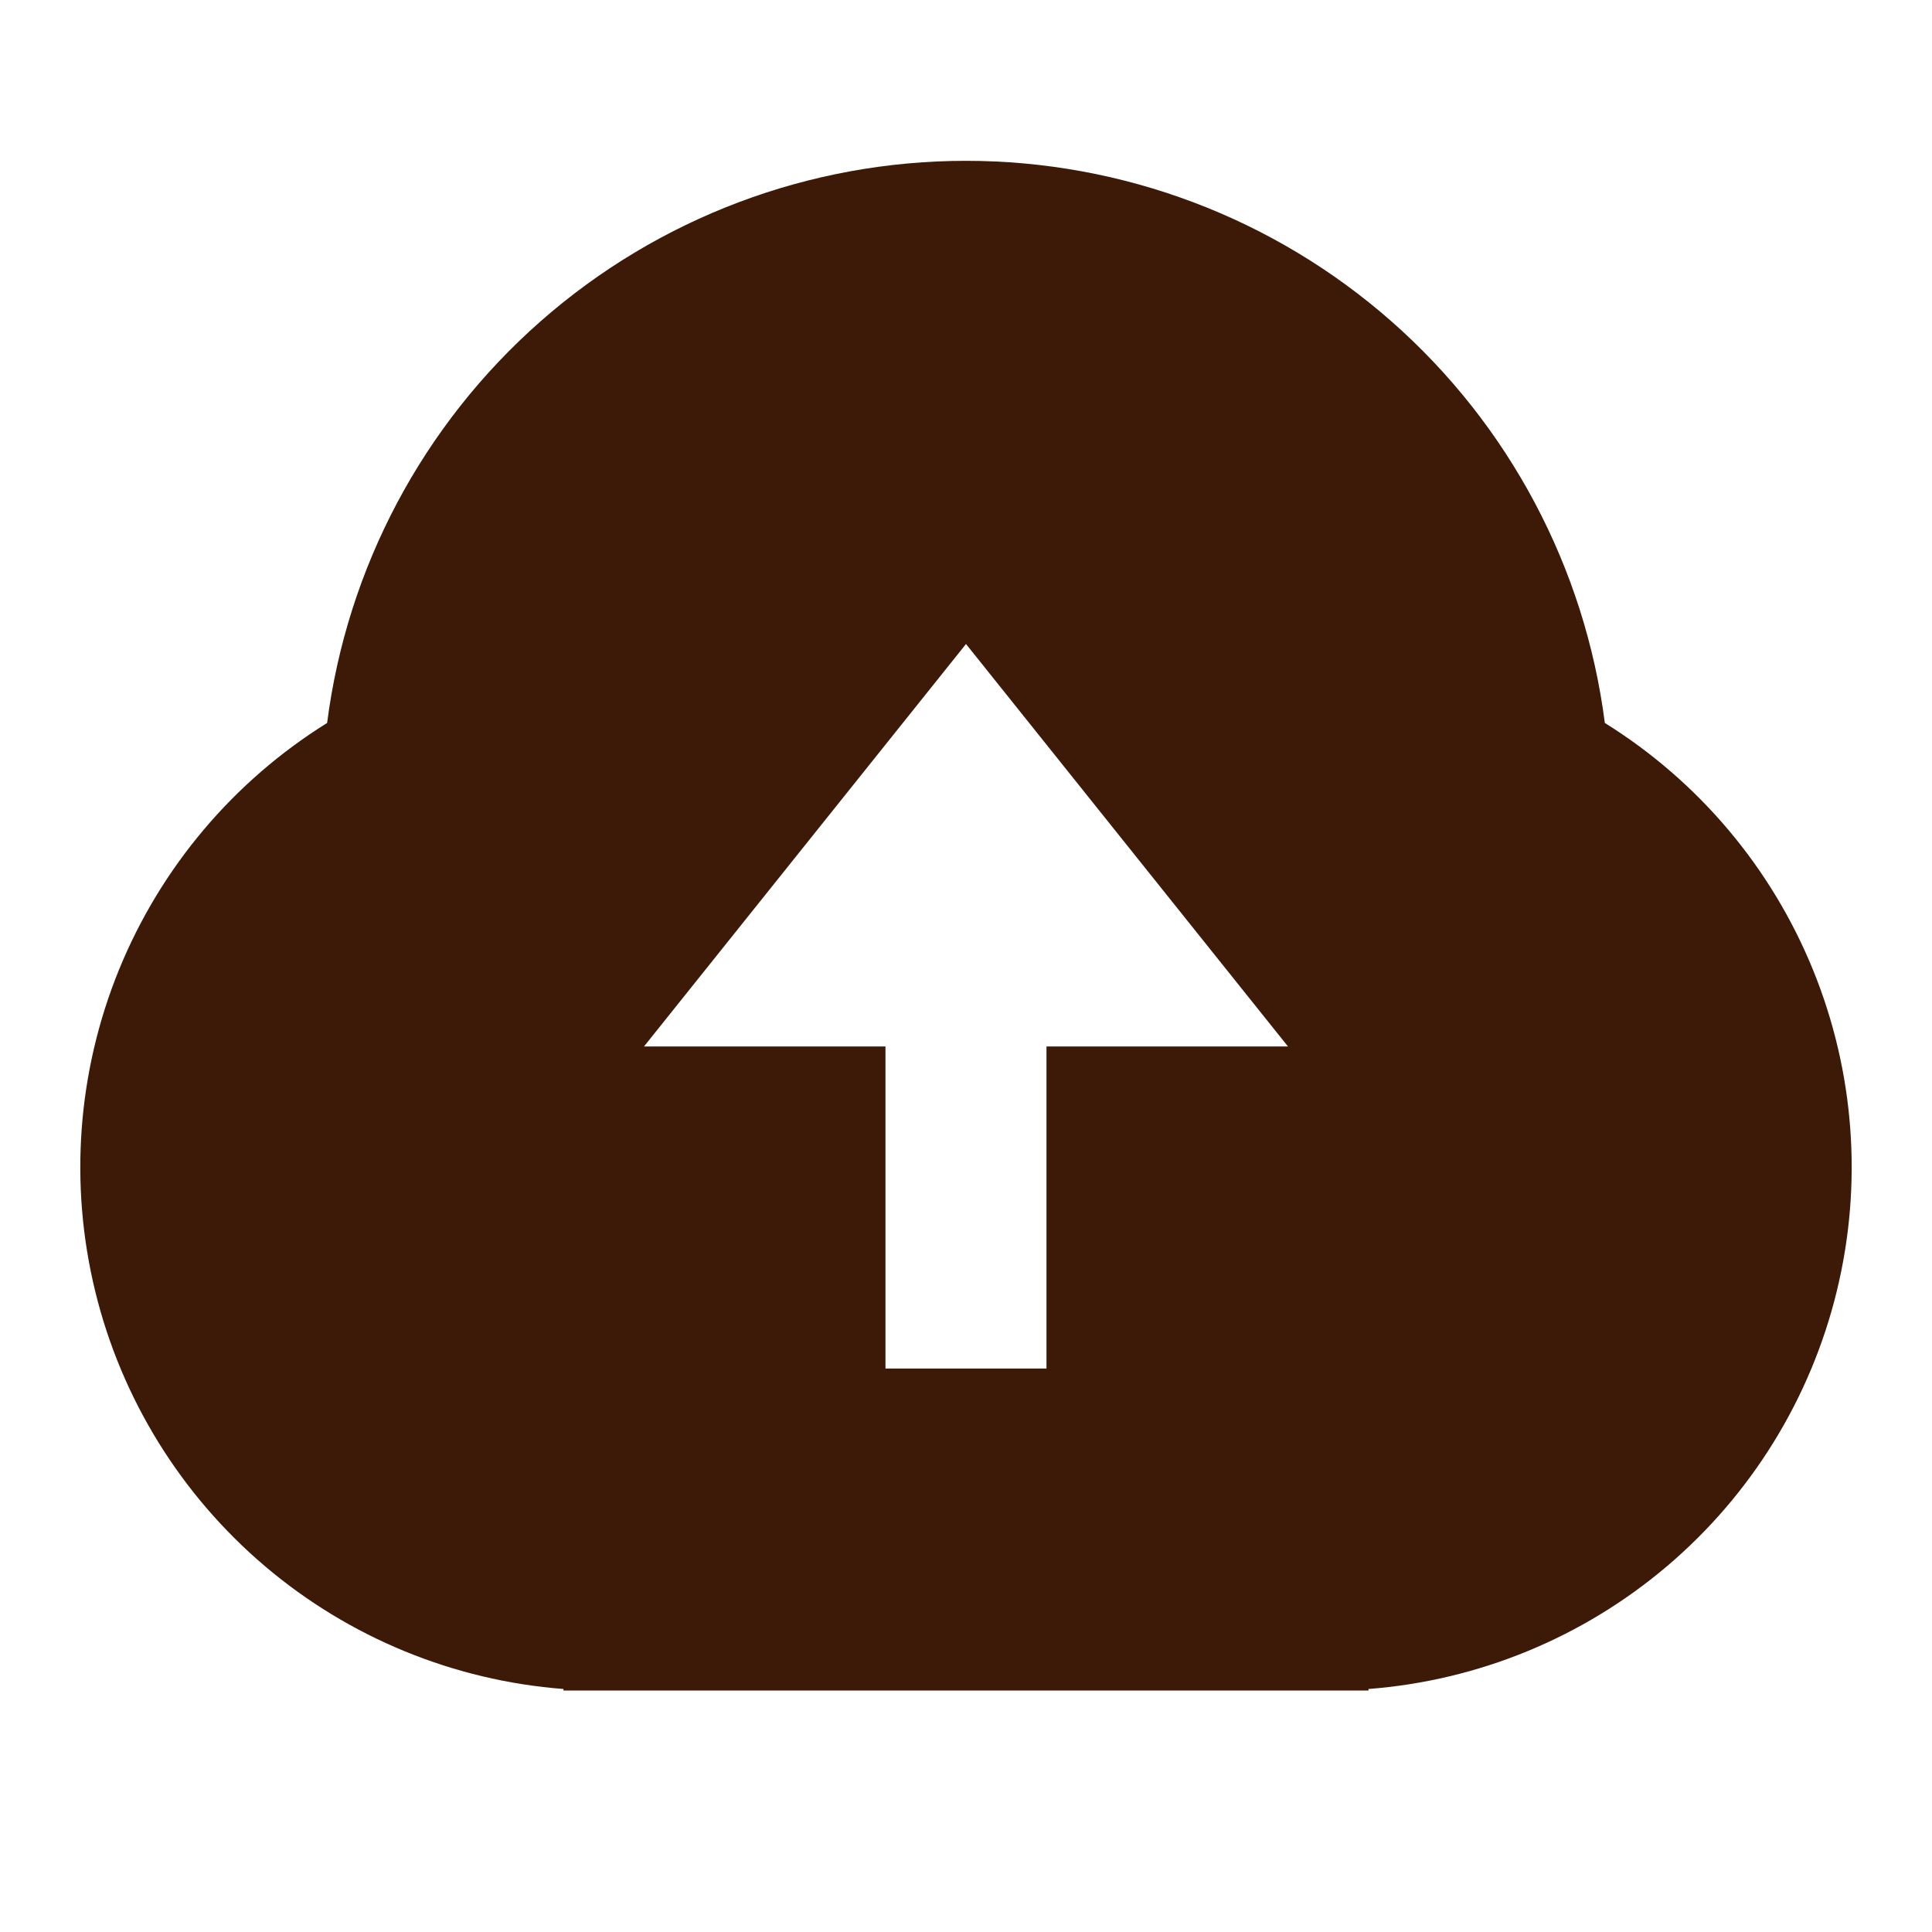 <svg width="50" height="50" viewBox="0 0 50 50" fill="none" xmlns="http://www.w3.org/2000/svg">
<path d="M14.583 43.711C11.737 43.492 9.033 42.38 6.857 40.533C4.681 38.686 3.144 36.199 2.466 33.427C1.788 30.654 2.003 27.739 3.08 25.096C4.158 22.453 6.043 20.218 8.466 18.71C8.982 14.69 10.945 10.995 13.988 8.317C17.032 5.639 20.946 4.162 25 4.162C29.053 4.162 32.968 5.639 36.011 8.317C39.054 10.995 41.017 14.69 41.533 18.71C43.956 20.218 45.842 22.453 46.919 25.096C47.997 27.739 48.212 30.654 47.533 33.427C46.855 36.199 45.318 38.686 43.142 40.533C40.966 42.38 38.262 43.492 35.416 43.711V43.75H14.583V43.711ZM27.083 27.083H33.333L25 16.667L16.666 27.083H22.916V35.417H27.083V27.083Z" fill="#3D1A07"/>
</svg>
